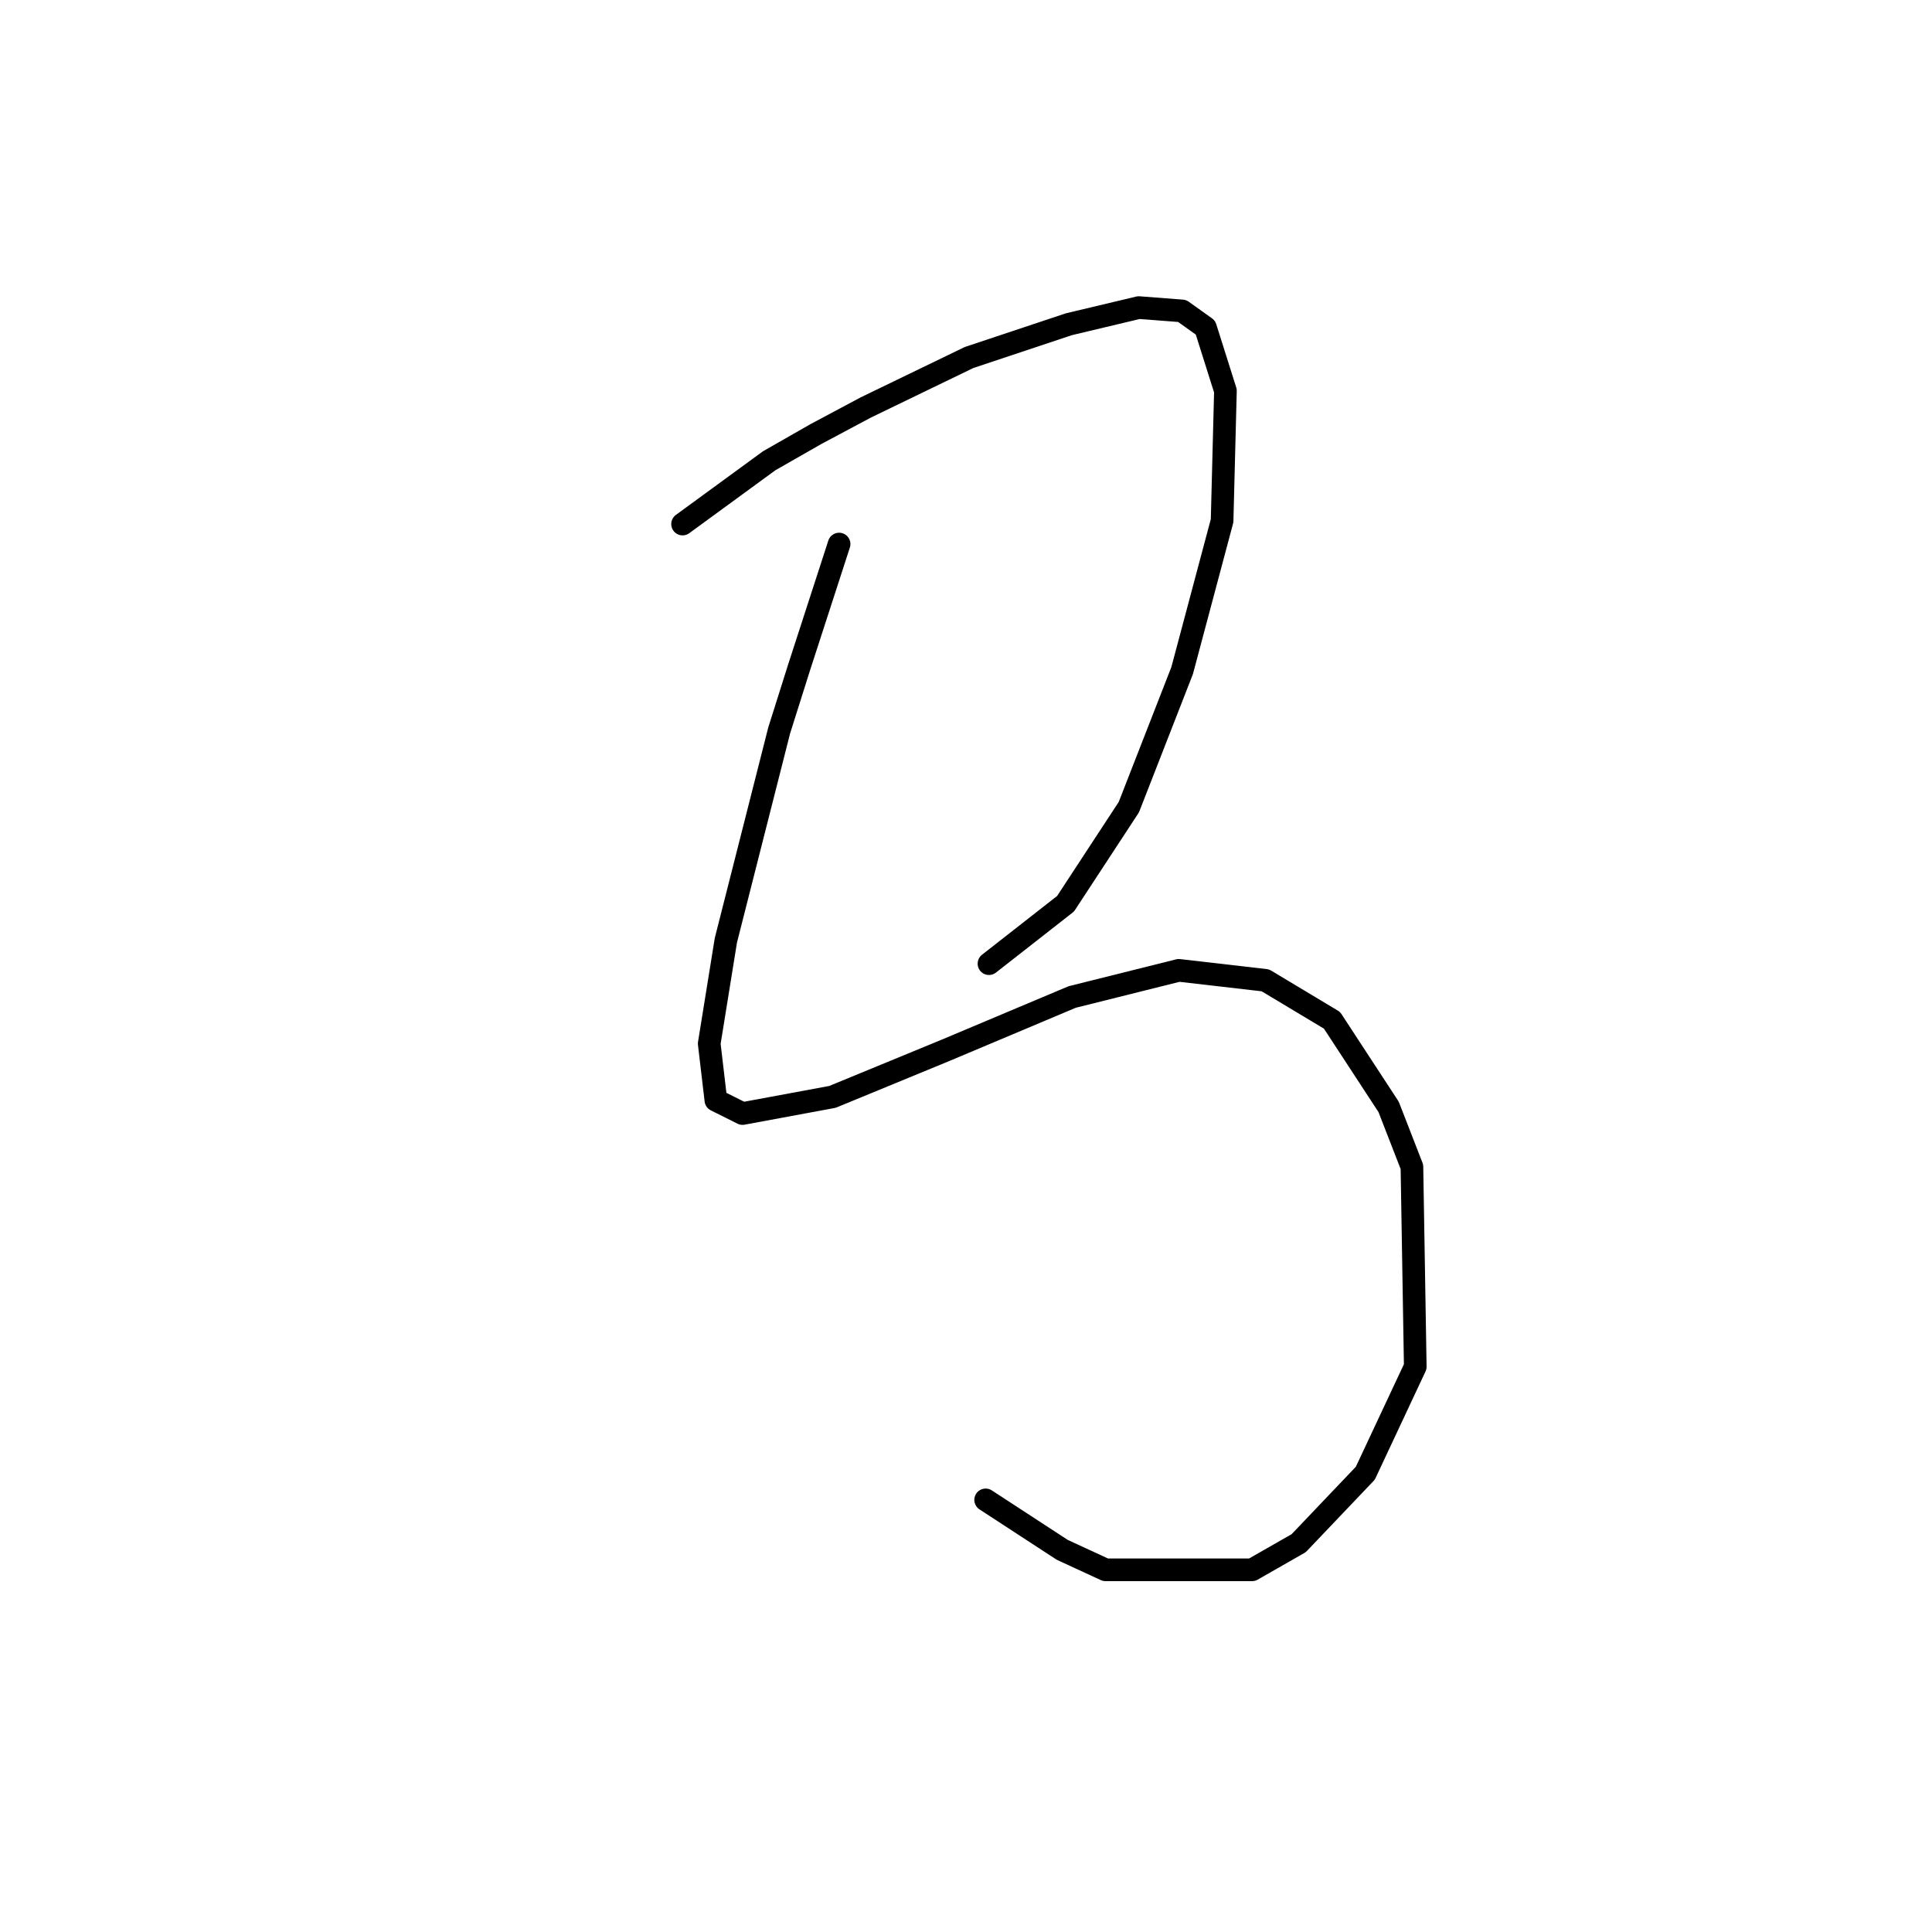 <?xml version="1.0" standalone="no"?>
    <svg width="256" height="256" xmlns="http://www.w3.org/2000/svg" version="1.1">
    <polyline stroke="black" stroke-width="3" stroke-linecap="round" fill="transparent" stroke-linejoin="round" points="90.444 69.441 101.918 61.056 108.096 57.526 114.715 53.995 128.396 47.376 141.635 42.963 150.902 40.757 156.639 41.198 159.728 43.404 162.376 51.789 161.934 69 156.639 88.858 149.578 106.951 141.193 119.749 131.043 127.692 131.043 127.692 " />
        <polyline stroke="black" stroke-width="3" stroke-linecap="round" fill="transparent" stroke-linejoin="round" points="111.185 72.089 105.889 88.417 103.242 96.801 96.181 124.603 93.974 138.284 94.857 145.786 98.387 147.551 110.302 145.344 125.307 139.166 142.076 132.105 156.198 128.575 167.671 129.899 176.497 135.194 183.999 146.668 187.088 154.612 187.53 181.09 180.91 195.211 172.084 204.478 165.906 208.009 146.489 208.009 140.752 205.361 130.602 198.741 130.602 198.741 " />
        </svg>
